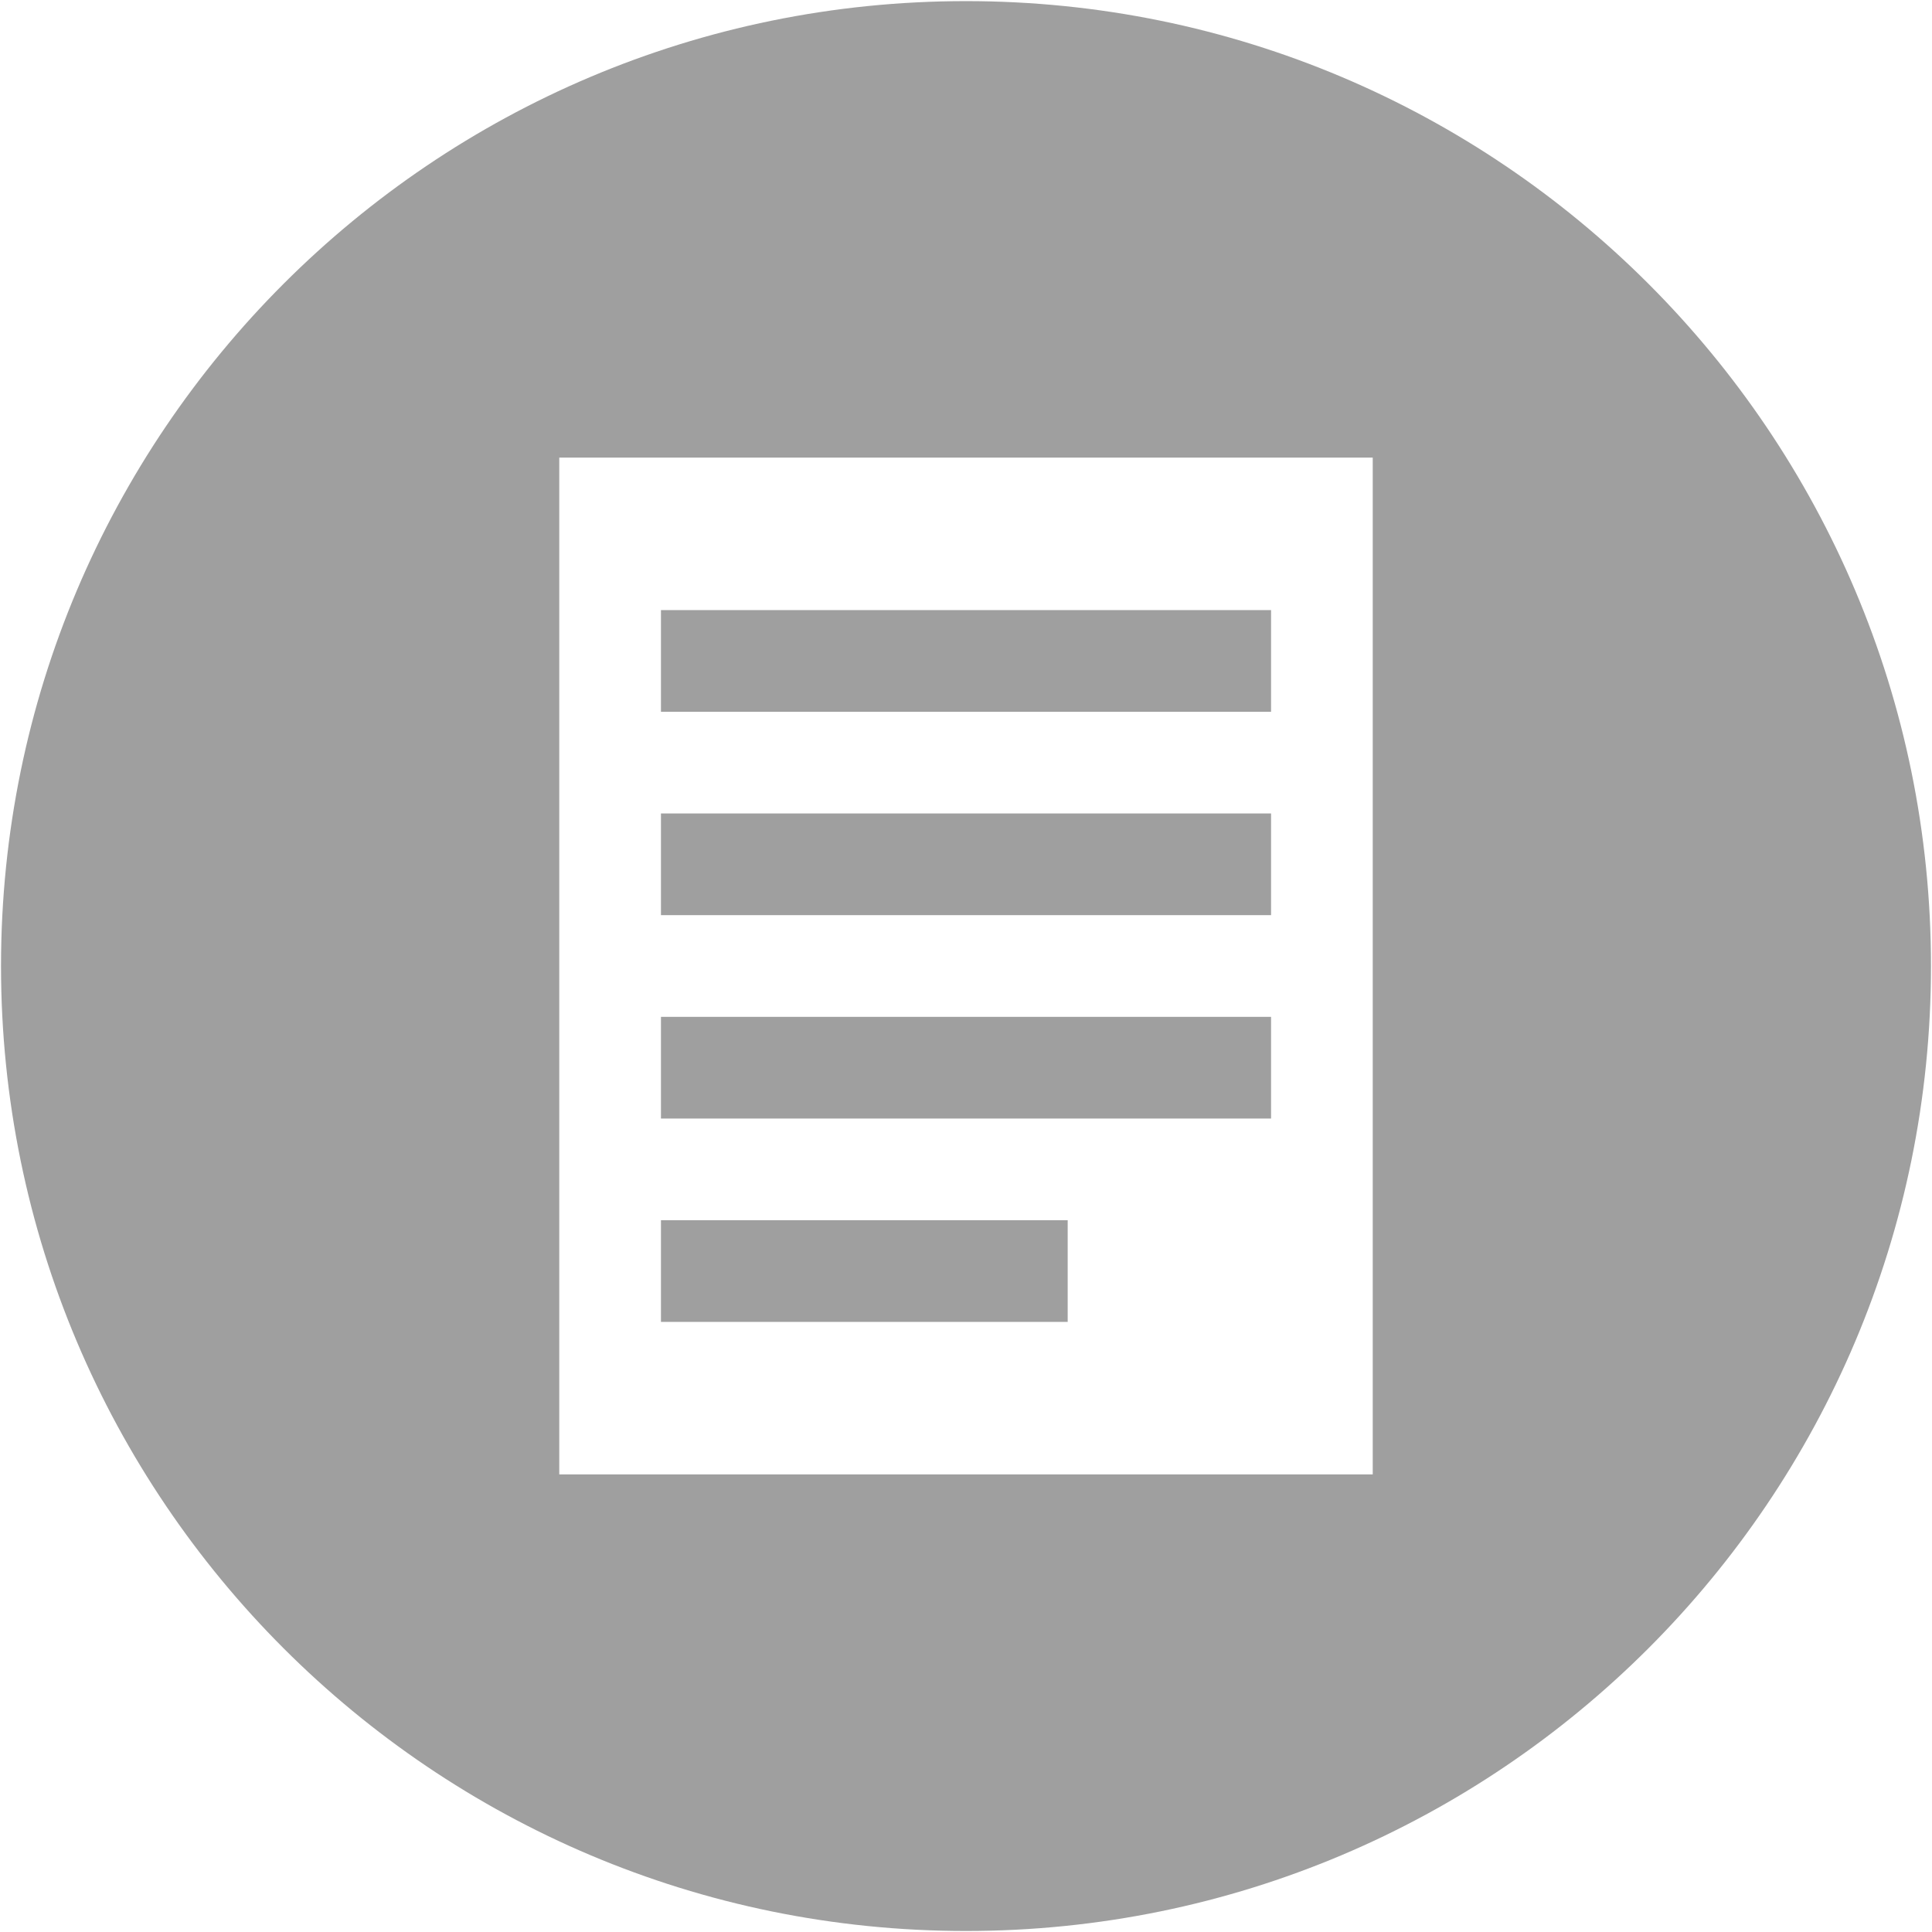<svg xmlns="http://www.w3.org/2000/svg" width="19" height="19" viewBox="0 0 19 19"><path fill-rule="evenodd" clip-rule="evenodd" fill="#9F9F9F" d="M9.5.011c-5.241 0-9.49 4.248-9.49 9.489 0 5.242 4.249 9.49 9.49 9.49 5.242 0 9.49-4.248 9.49-9.49 0-5.241-4.248-9.489-9.49-9.489zm4 14.489h-8v-10h8v10zm-1-8.5h-6v1h6v-1zm0 2h-6v1h6v-1zm0 2h-6v1h6v-1zm-2 2h-4v1h4v-1z" enable-background="new"/></svg>